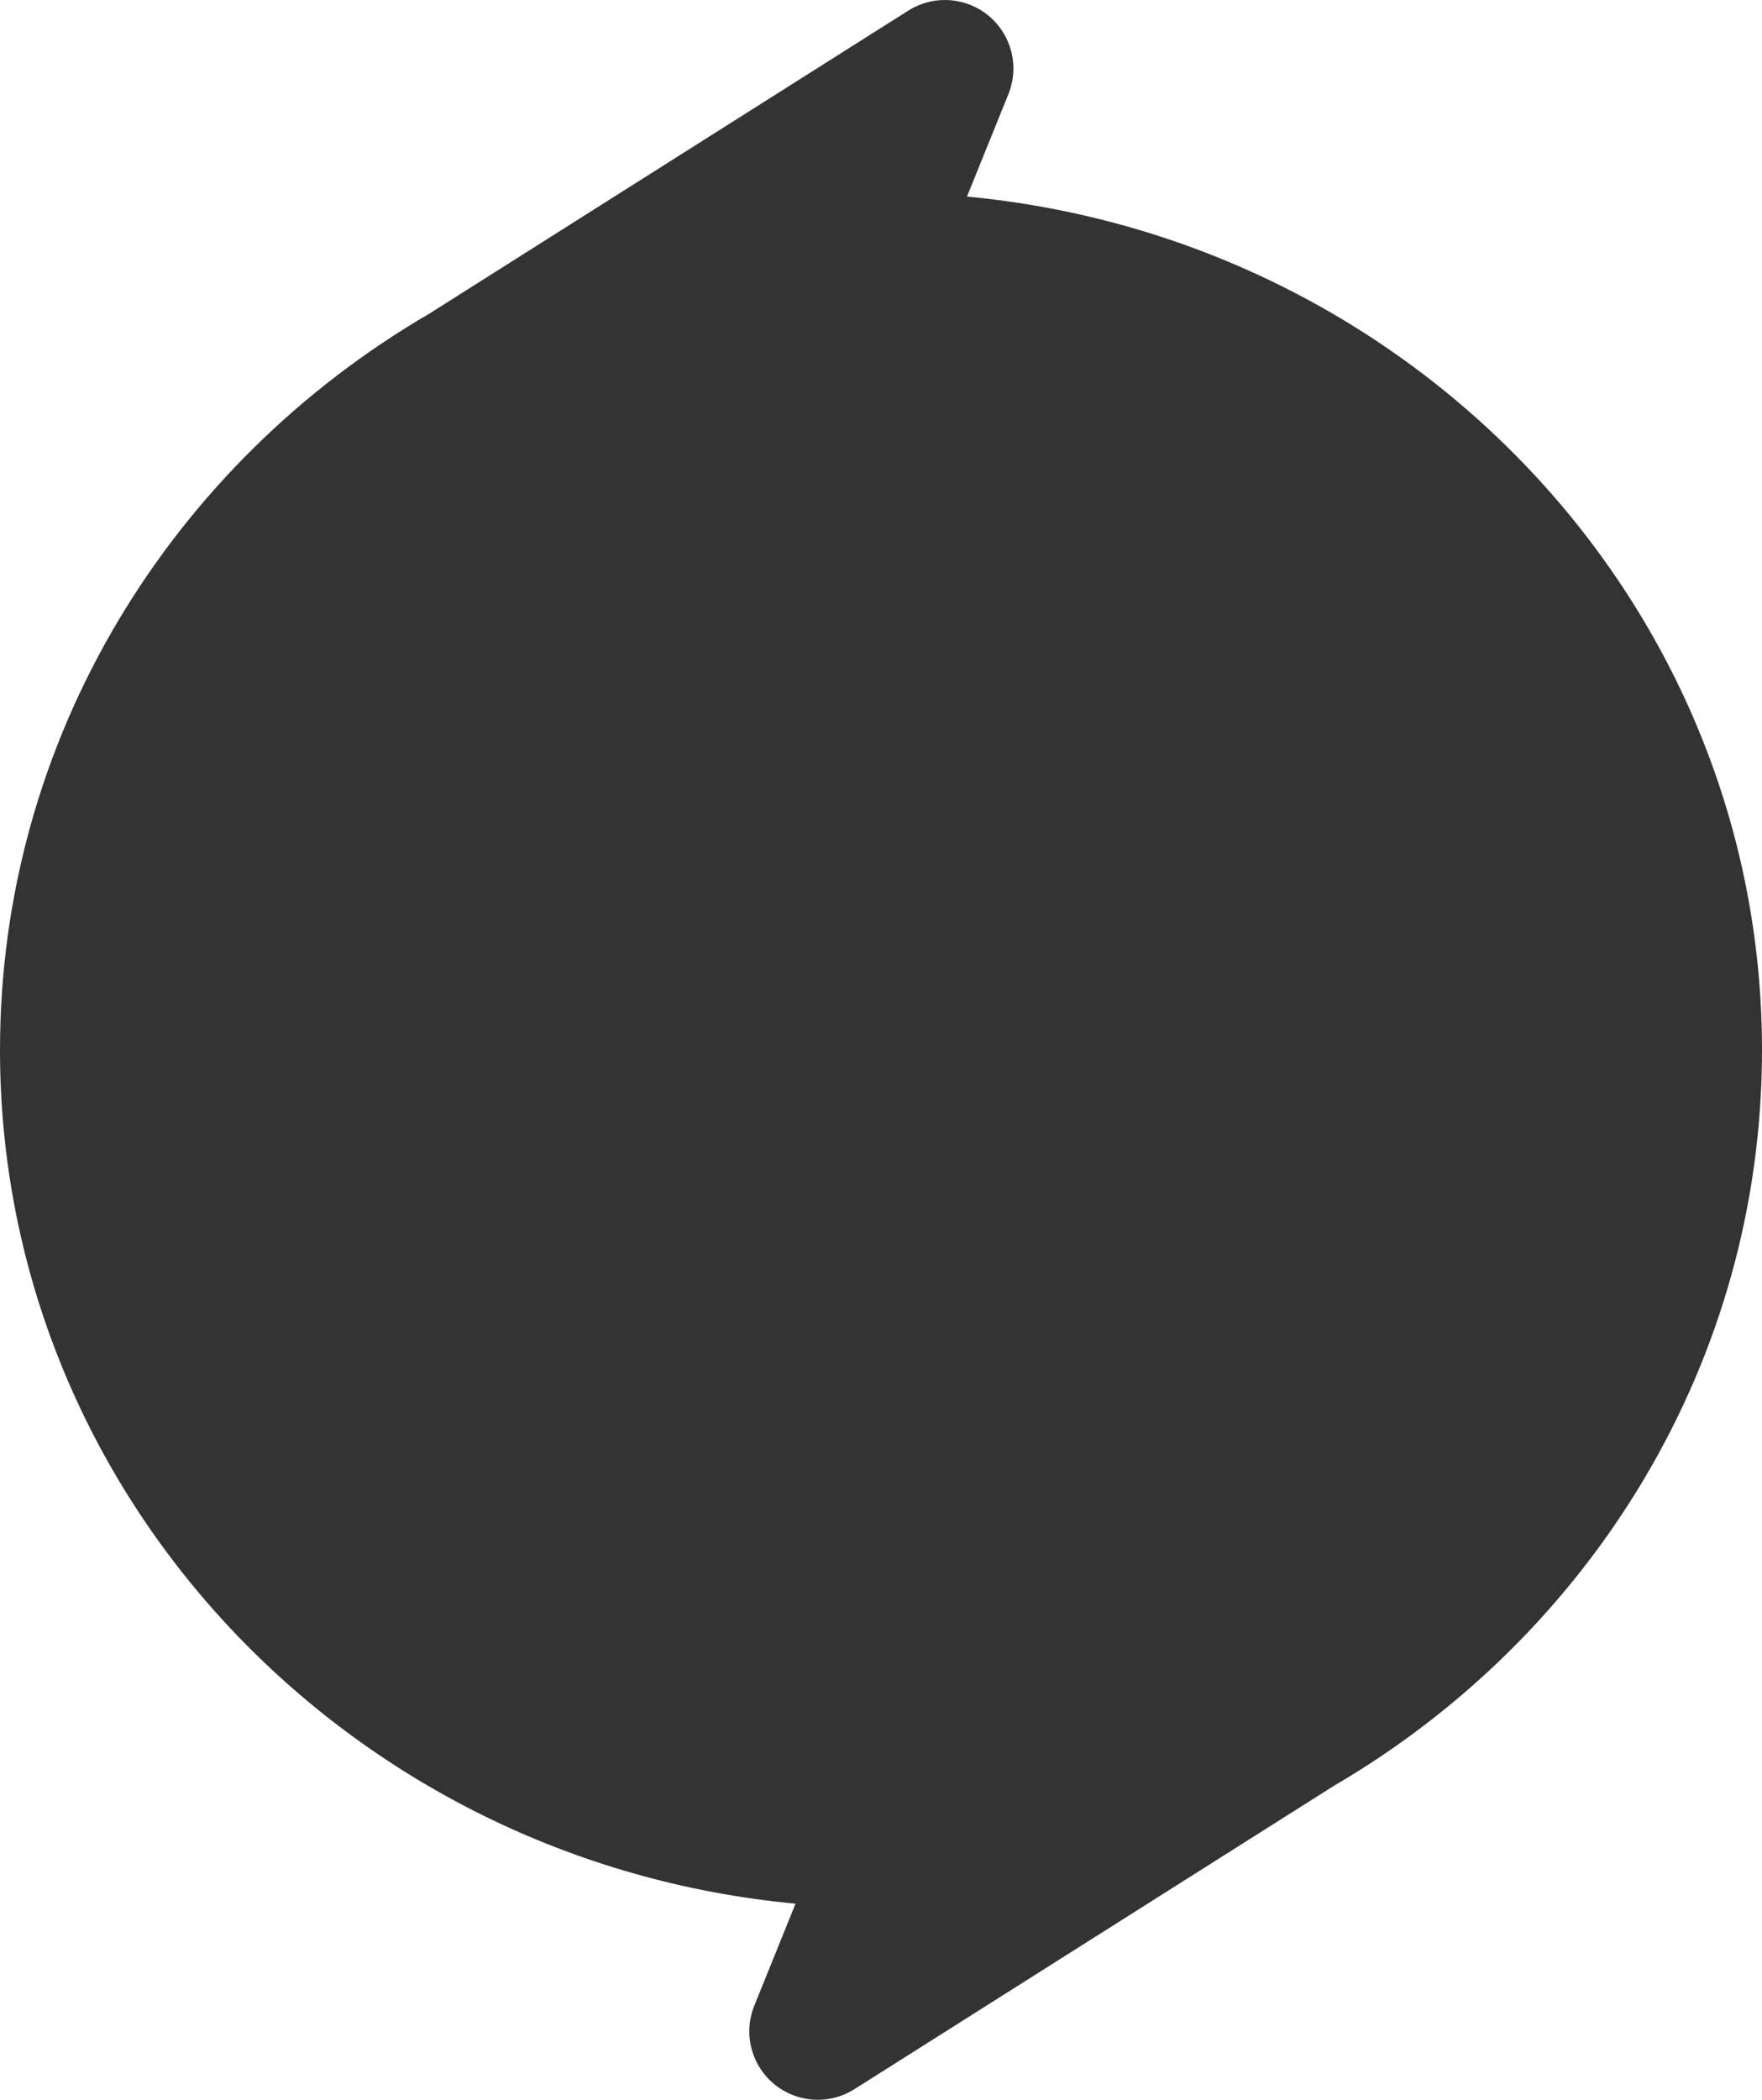 <?xml version="1.0" encoding="UTF-8"?>
<svg width="752px" height="896px" viewBox="0 0 752 896" version="1.1" xmlns="http://www.w3.org/2000/svg" xmlns:xlink="http://www.w3.org/1999/xlink">
    <title>0221轮播切换</title>
    <g id="0221轮播切换" stroke="none" stroke-width="1" fill="none" fill-rule="evenodd">
        <path d="M387.349,4.529 C395.306,-0.505 405.201,-1.396 413.93,2.134 C428.894,8.185 436.119,25.221 430.068,40.185 L430.068,40.185 L412.476,83.687 C603.019,101.538 752,257.794 752,447.914 C752,581.388 678.571,698.172 568.882,762.091 L364.352,891.471 C356.395,896.505 346.5,897.396 337.771,893.866 C322.807,887.815 315.582,870.779 321.633,855.815 L321.633,855.815 L339.303,812.121 C148.866,794.169 0,637.961 0,447.914 C0,314.571 73.284,197.887 182.794,133.927 Z" id="形状结合备份-7" fill="#333333" fill-rule="nonzero" transform="translate(376, 448) rotate(-180) translate(-376, -448) "></path>
    </g>
</svg>